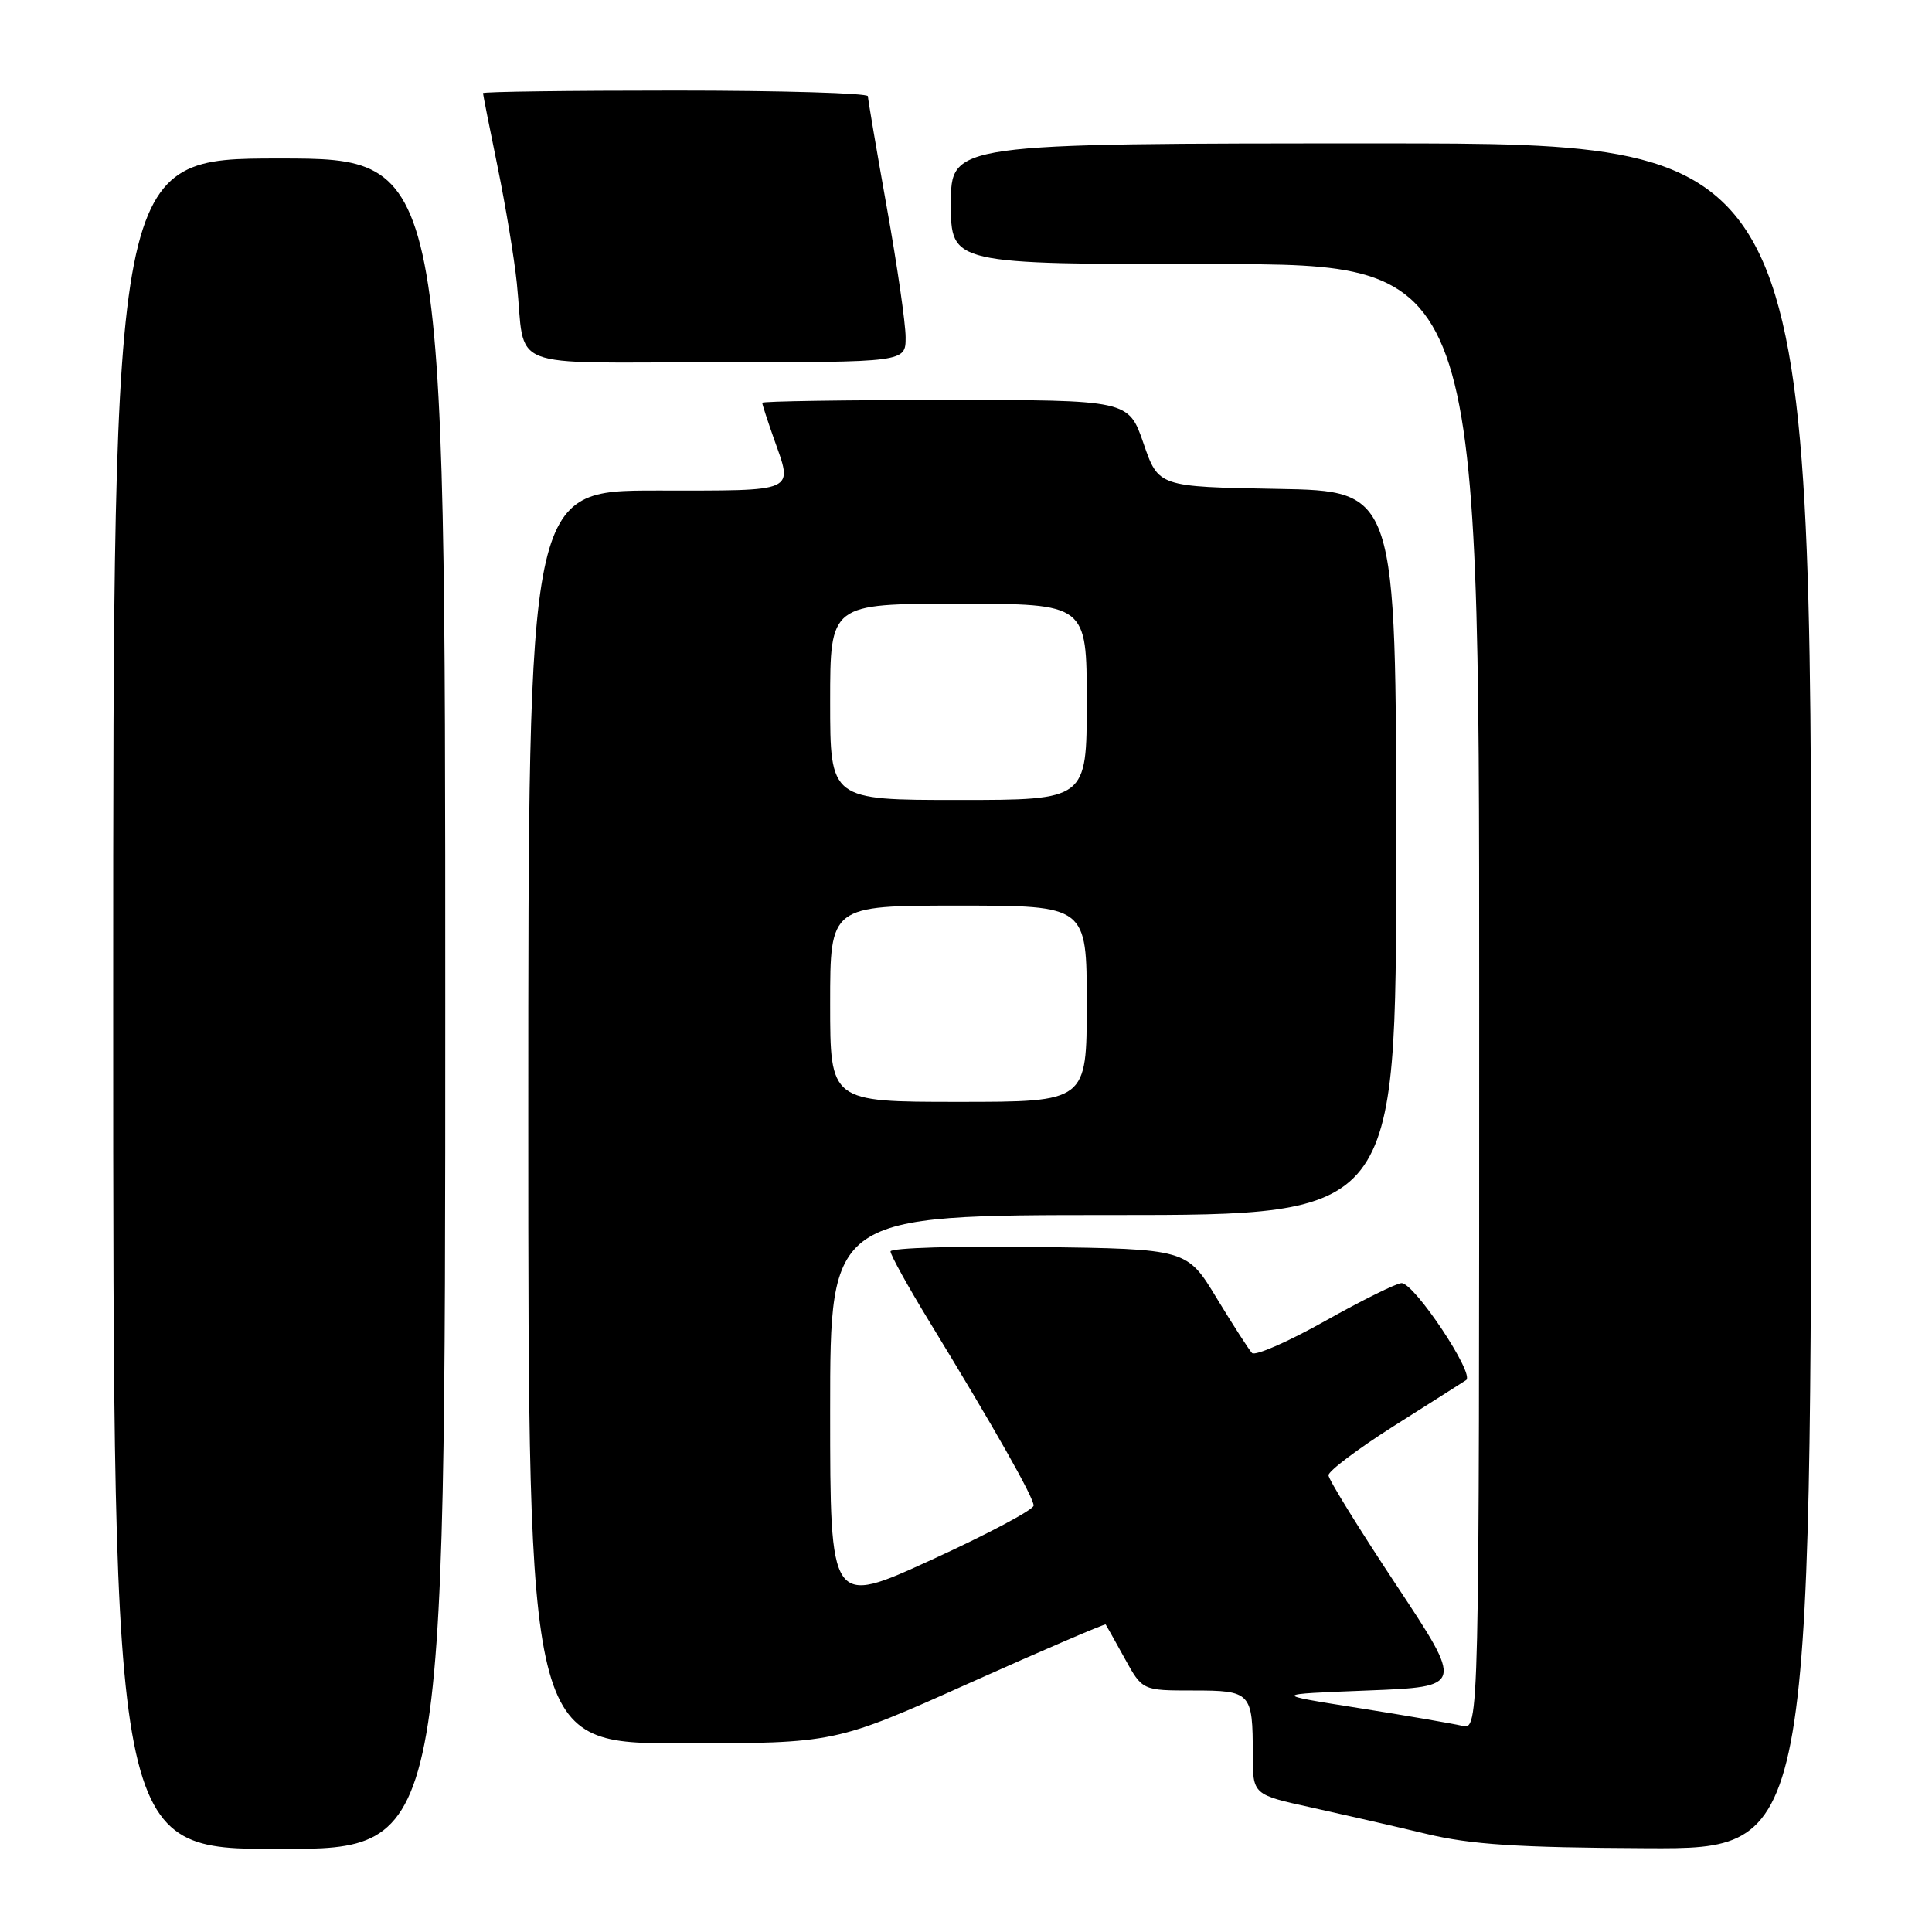 <?xml version="1.0" encoding="UTF-8" standalone="no"?>
<!DOCTYPE svg PUBLIC "-//W3C//DTD SVG 1.1//EN" "http://www.w3.org/Graphics/SVG/1.1/DTD/svg11.dtd" >
<svg xmlns="http://www.w3.org/2000/svg" xmlns:xlink="http://www.w3.org/1999/xlink" version="1.1" viewBox="0 0 256 256">
 <g >
 <path fill="currentColor"
d=" M 59.00 133.00 C 59.00 21.00 59.00 21.00 37.00 21.00 C 15.00 21.00 15.00 21.00 15.00 133.00 C 15.00 245.00 15.00 245.00 37.00 245.00 C 59.00 245.00 59.00 245.00 59.00 133.00 Z  M 240.00 132.00 C 240.00 19.00 240.00 19.00 183.00 19.00 C 126.00 19.00 126.00 19.00 126.00 27.00 C 126.00 35.00 126.00 35.00 161.00 35.00 C 196.00 35.00 196.00 35.00 196.00 132.11 C 196.00 229.22 196.00 229.22 193.75 228.68 C 192.51 228.39 186.32 227.32 180.00 226.32 C 168.50 224.50 168.50 224.50 181.22 224.00 C 193.94 223.50 193.94 223.50 185.00 210.00 C 180.08 202.57 176.04 196.04 176.03 195.48 C 176.01 194.93 179.89 192.00 184.65 188.98 C 189.41 185.97 193.74 183.22 194.27 182.87 C 195.46 182.09 187.40 169.99 185.71 170.02 C 185.05 170.03 180.48 172.29 175.58 175.04 C 170.67 177.80 166.31 179.70 165.90 179.28 C 165.49 178.85 163.38 175.57 161.21 172.00 C 157.28 165.50 157.28 165.50 137.64 165.23 C 126.84 165.08 118.00 165.35 118.00 165.82 C 118.00 166.29 120.31 170.47 123.13 175.09 C 131.79 189.28 136.99 198.45 136.96 199.50 C 136.94 200.05 130.87 203.28 123.46 206.67 C 110.00 212.84 110.00 212.84 110.00 186.92 C 110.00 161.00 110.00 161.00 147.50 161.00 C 185.00 161.00 185.00 161.00 185.00 113.03 C 185.00 65.05 185.00 65.05 169.25 64.78 C 153.50 64.50 153.50 64.50 151.52 58.75 C 149.54 53.00 149.54 53.00 125.27 53.00 C 111.92 53.00 101.00 53.17 101.00 53.37 C 101.00 53.58 101.68 55.66 102.50 58.00 C 105.10 65.36 105.89 65.00 87.00 65.00 C 70.00 65.00 70.00 65.00 70.00 148.00 C 70.00 231.00 70.00 231.00 90.33 231.00 C 110.65 231.00 110.65 231.00 128.49 223.00 C 138.31 218.60 146.42 215.12 146.51 215.25 C 146.61 215.39 147.74 217.41 149.03 219.75 C 151.37 224.00 151.37 224.00 158.08 224.00 C 165.77 224.00 166.00 224.24 166.00 232.48 C 166.00 237.80 166.00 237.80 173.75 239.50 C 178.01 240.44 184.88 242.01 189.00 243.00 C 194.93 244.42 201.05 244.82 218.25 244.90 C 240.00 245.00 240.00 245.00 240.00 132.00 Z  M 120.00 44.70 C 120.00 42.88 118.88 35.12 117.50 27.45 C 116.13 19.78 115.01 13.16 115.00 12.75 C 115.00 12.34 103.53 12.00 89.50 12.00 C 75.47 12.00 64.00 12.15 64.00 12.34 C 64.00 12.53 64.87 16.92 65.93 22.09 C 66.99 27.27 68.14 34.20 68.48 37.50 C 69.70 49.28 66.46 48.00 95.02 48.00 C 120.00 48.00 120.00 48.00 120.00 44.70 Z  M 110.00 133.00 C 110.00 120.00 110.00 120.00 127.00 120.00 C 144.00 120.00 144.00 120.00 144.00 133.00 C 144.00 146.00 144.00 146.00 127.00 146.00 C 110.00 146.00 110.00 146.00 110.00 133.00 Z  M 110.00 93.00 C 110.00 80.00 110.00 80.00 127.00 80.00 C 144.00 80.00 144.00 80.00 144.00 93.00 C 144.00 106.00 144.00 106.00 127.00 106.00 C 110.00 106.00 110.00 106.00 110.00 93.00 Z "/>
</g>
</svg>